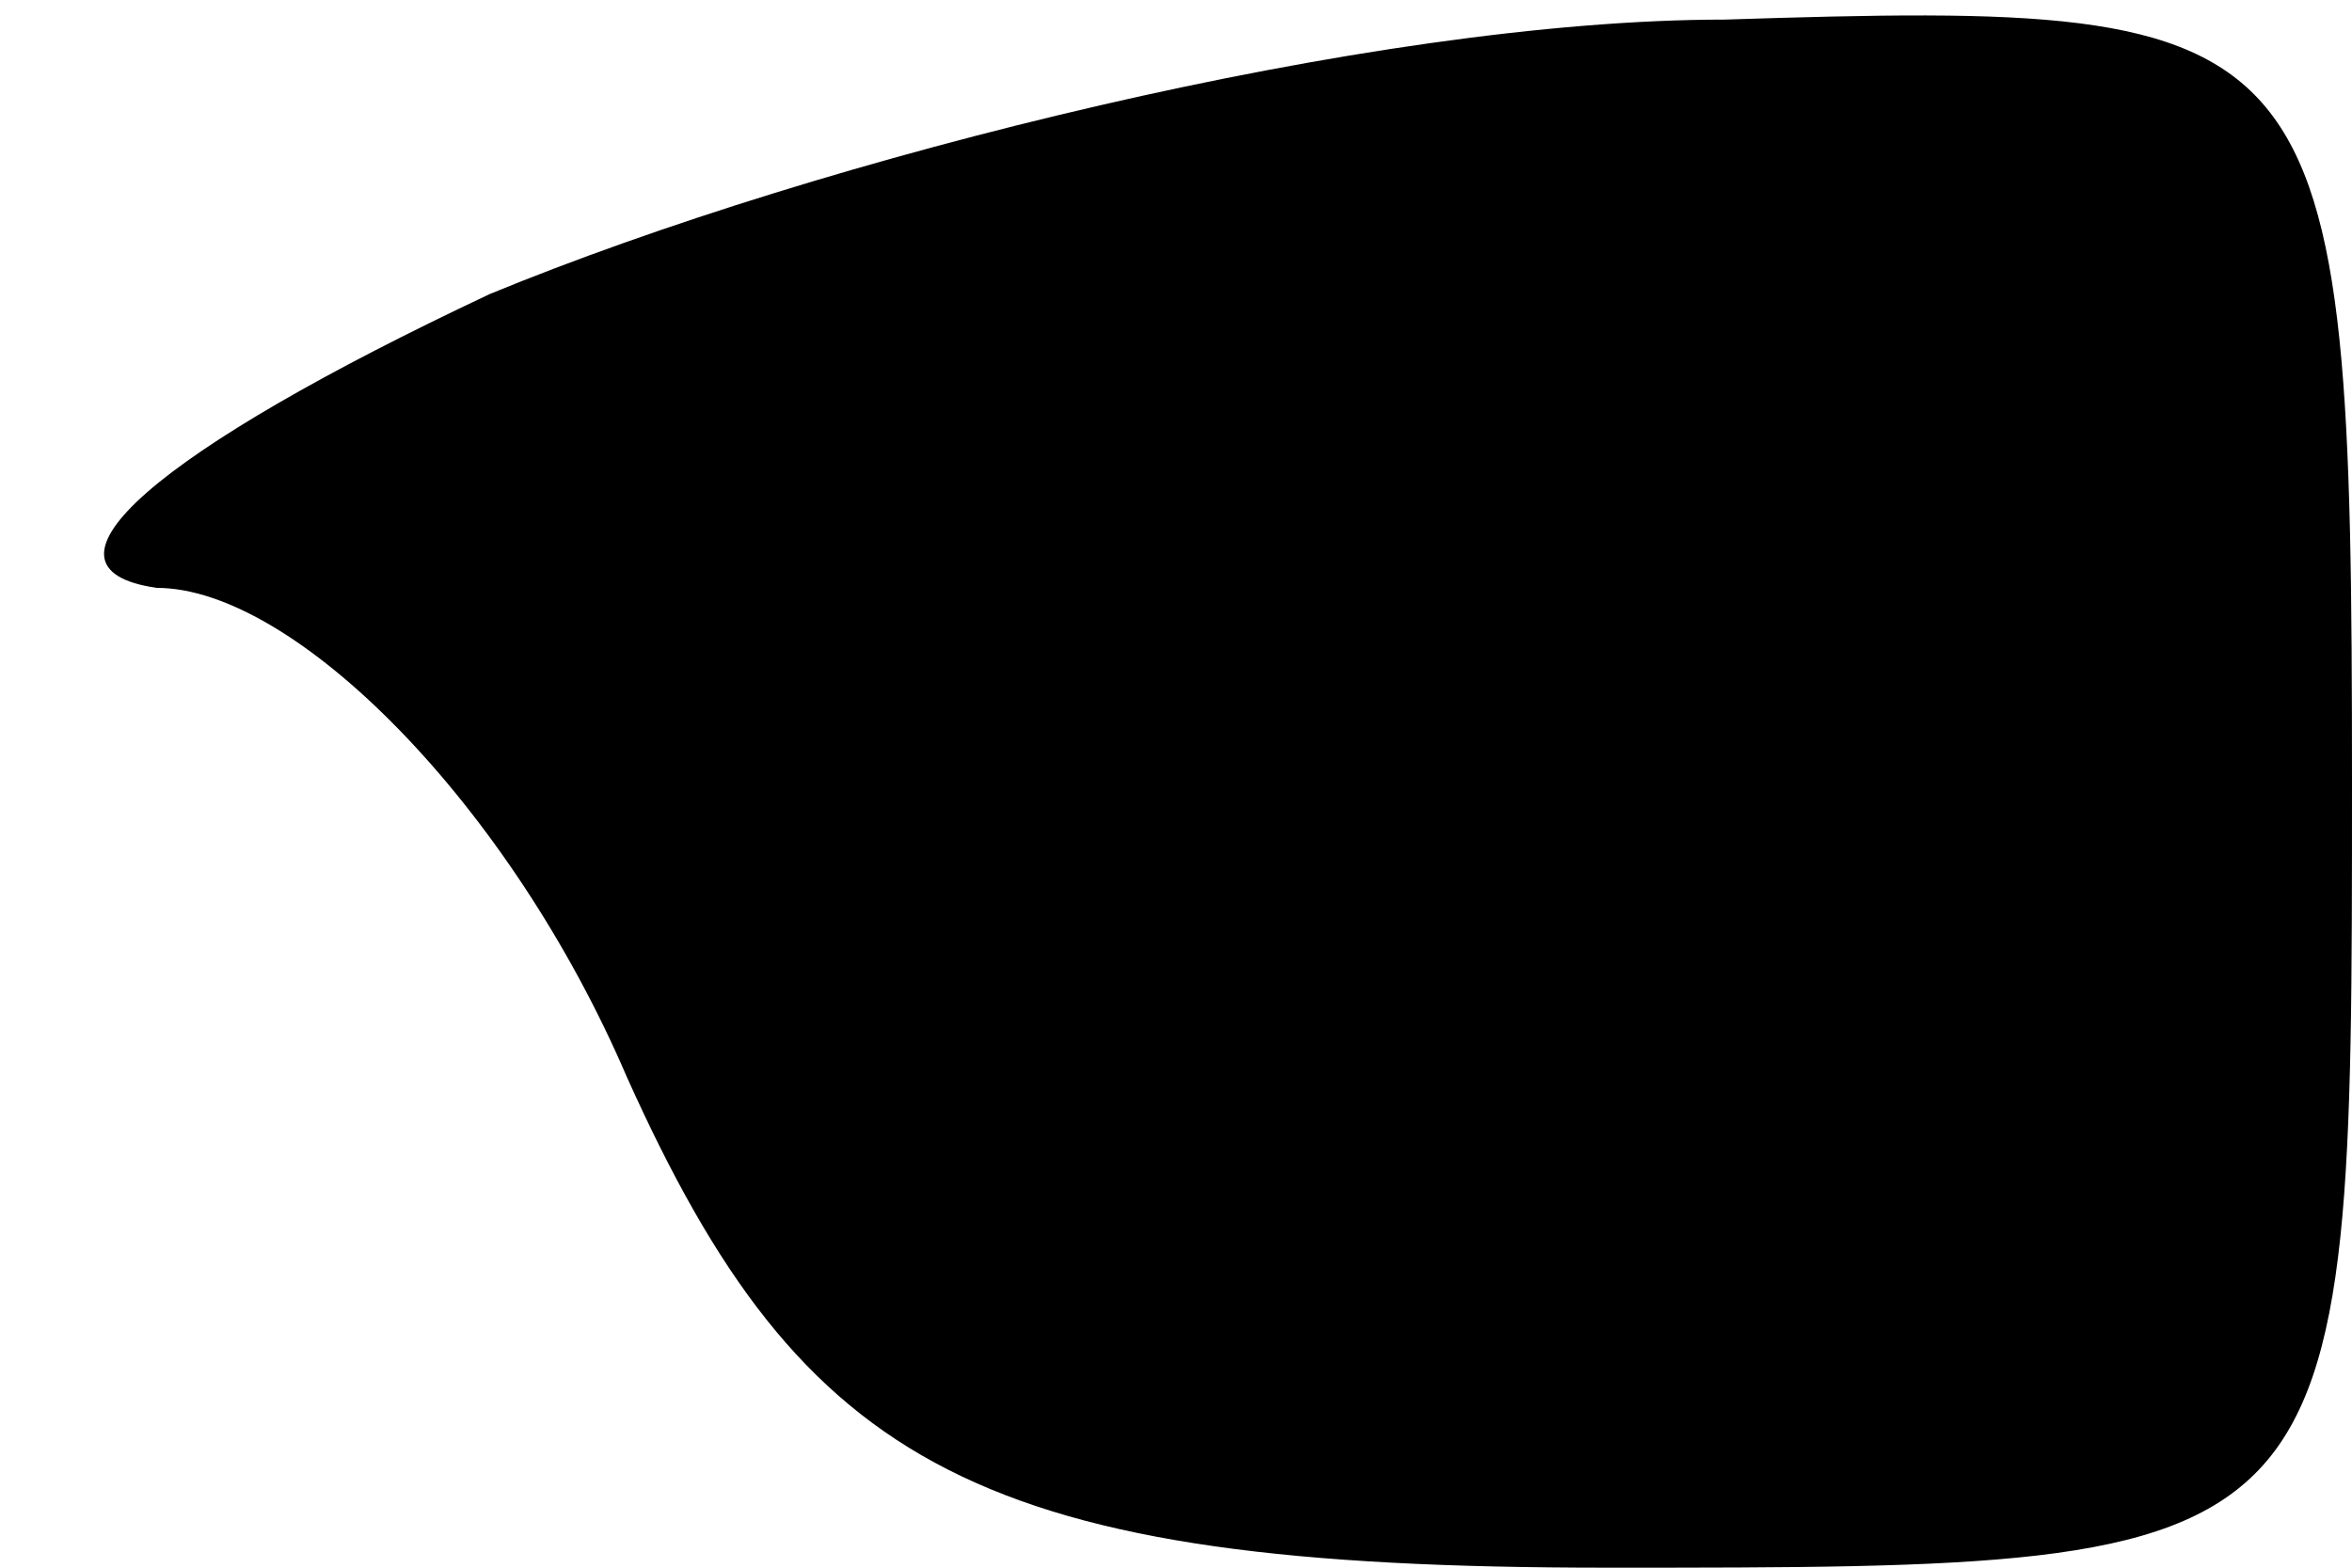 <?xml version="1.0" standalone="no"?>
<!DOCTYPE svg PUBLIC "-//W3C//DTD SVG 20010904//EN"
 "http://www.w3.org/TR/2001/REC-SVG-20010904/DTD/svg10.dtd">
<svg version="1.0" xmlns="http://www.w3.org/2000/svg"
 width="12pt" height="8pt" viewBox="0 0 12 8"
 preserveAspectRatio="xMidYMid meet">
<g transform="translate(0,8) scale(0.1,-0.1)"
fill="#000000" stroke="none">
<path fill="#000000" stroke="none" d="M25 65 c-17 -8 -24 -14 -17 -15 7 0 18
-11 24 -25 9 -20 18 -25 50 -25 38 0 38 0 38 40 0 39 -1 40 -32 39 -18 0 -46
-7 -63 -14z"/>
</g>
</svg>
